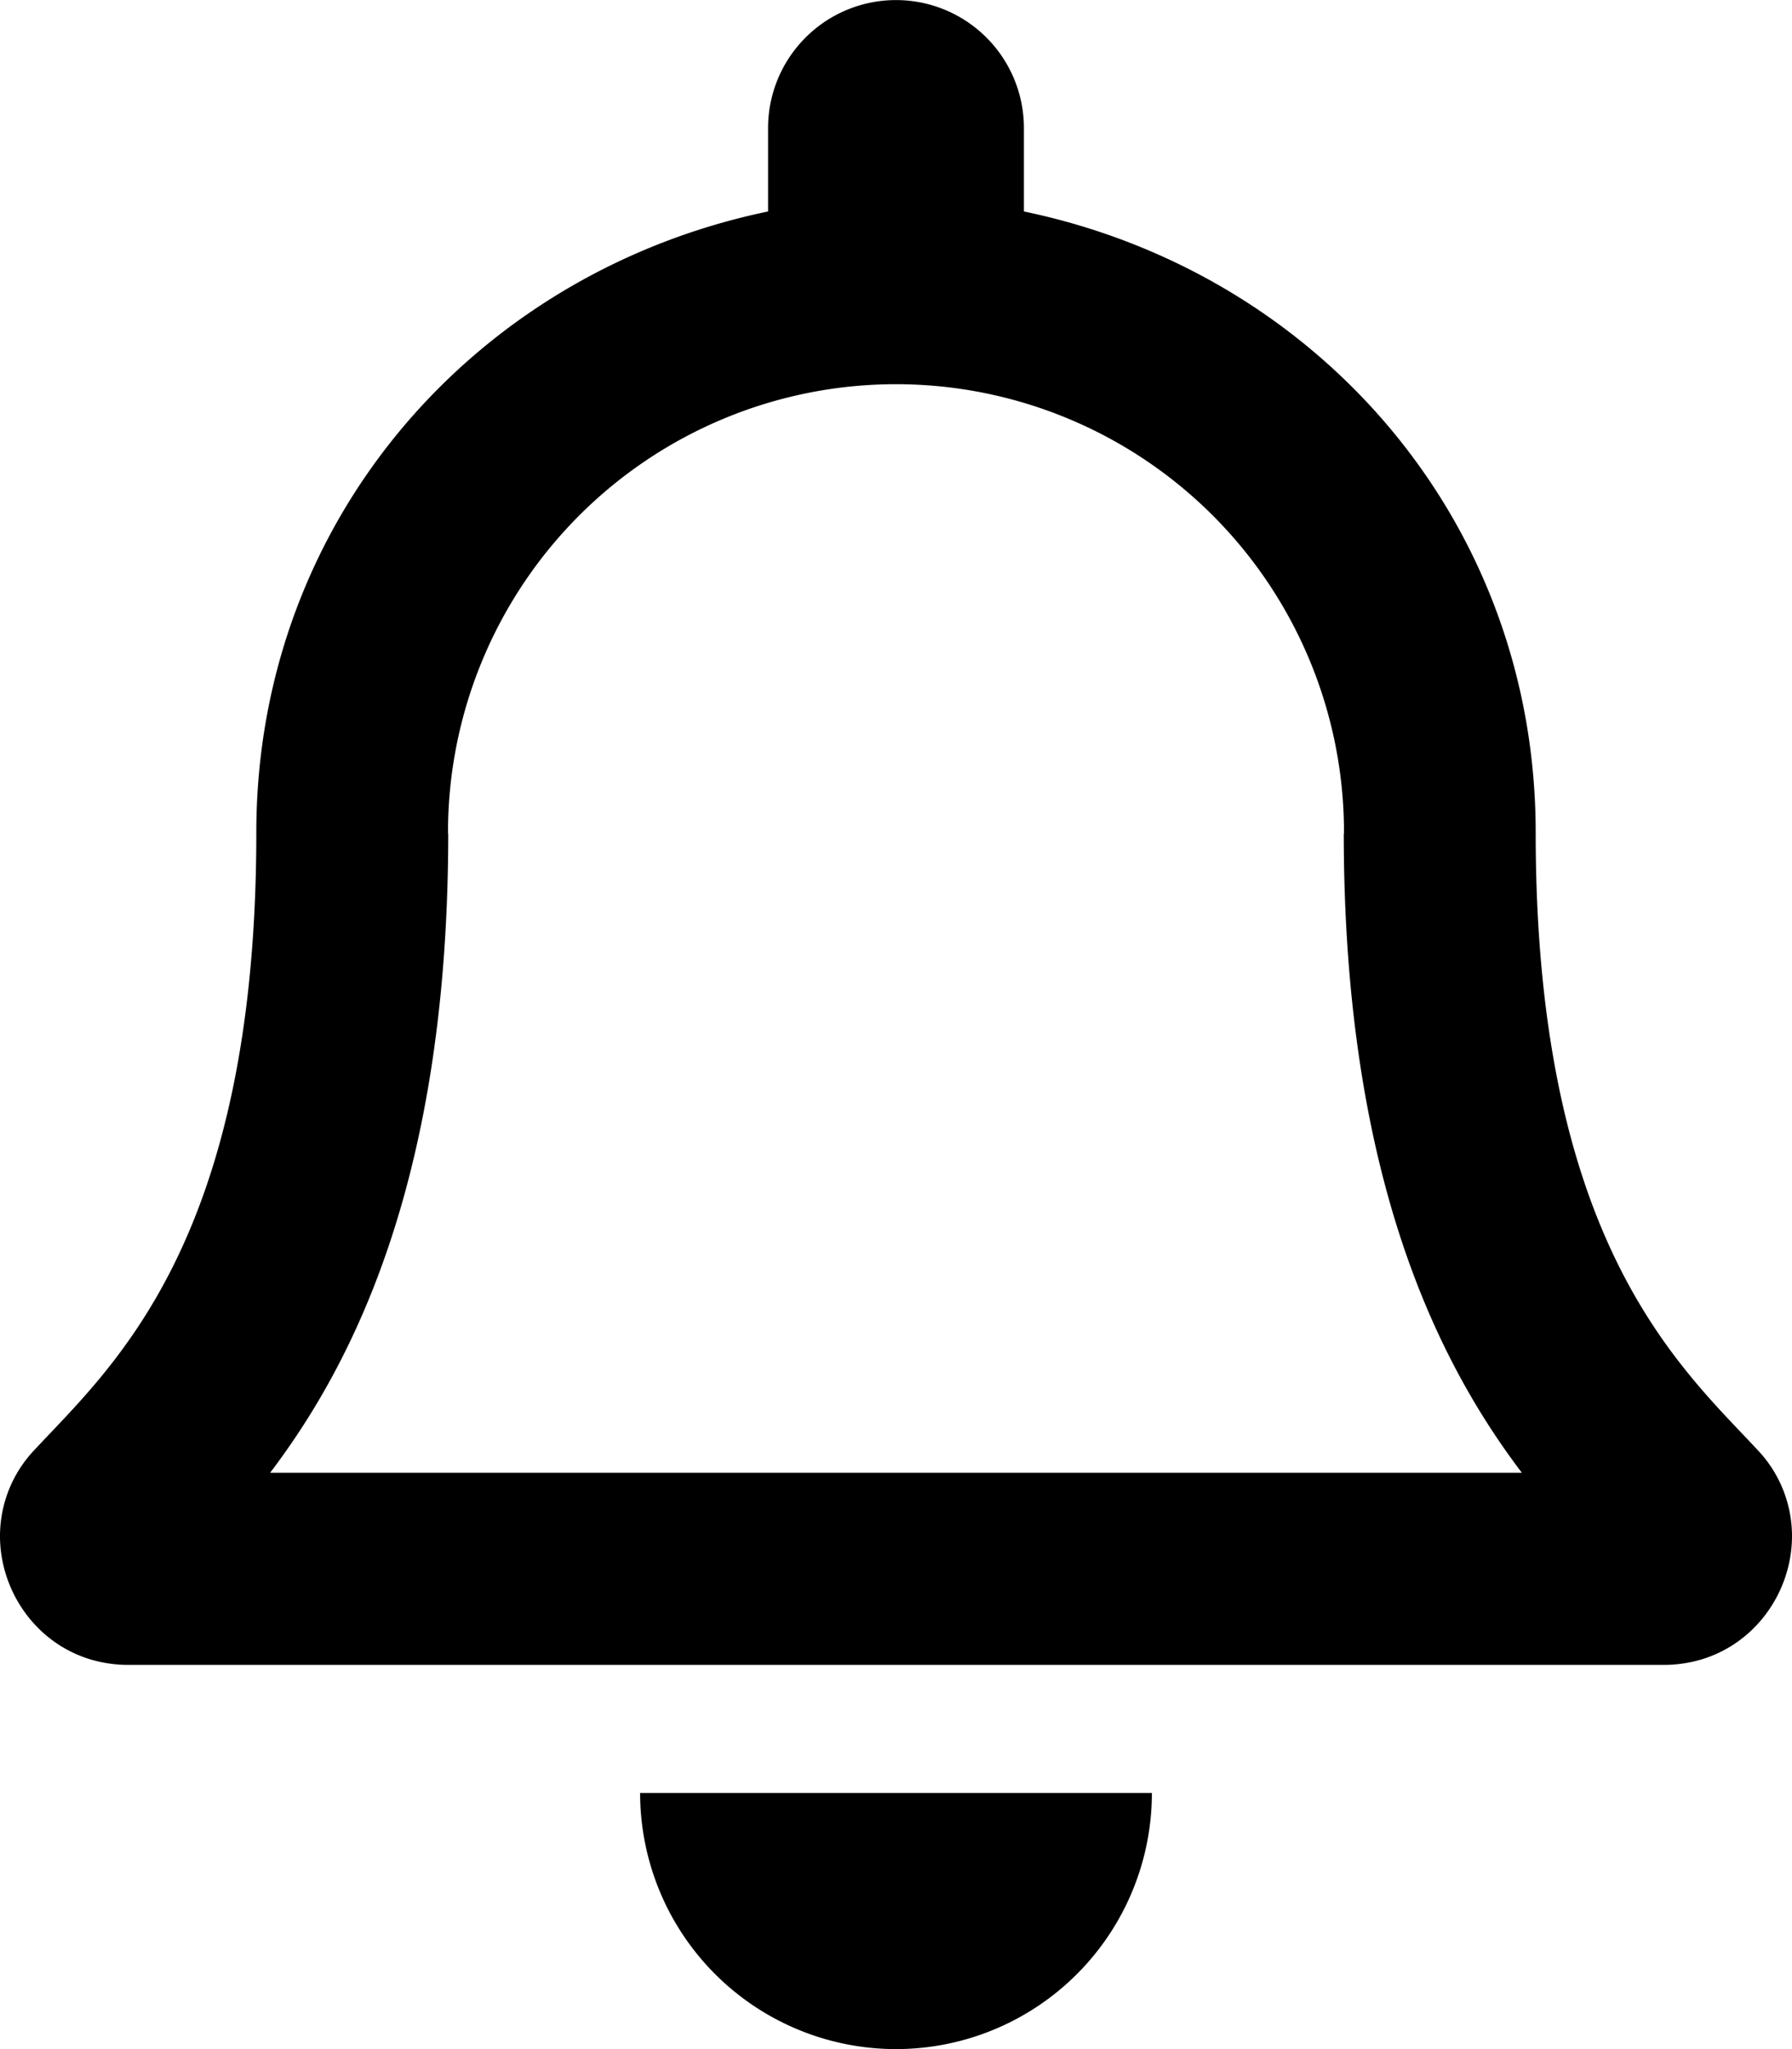 <svg aria-hidden="true" data-icon="bell-regular" role="img" xmlns="http://www.w3.org/2000/svg" viewBox="0 0 512 585.141"><path fill="currentColor" d="M502.159,414.044c-22.08-23.725-63.394-59.417-63.394-176.33,0-88.8-62.263-159.886-146.217-177.326V36.571a36.548,36.548,0,1,0-73.1,0V60.388C135.5,77.828,73.235,148.914,73.235,237.714c0,116.913-41.314,152.605-63.394,176.33A35.71,35.71,0,0,0,0,438.856c.126,18.743,14.834,36.571,36.685,36.571H475.314c21.851,0,36.571-17.828,36.685-36.571a35.691,35.691,0,0,0-9.84-24.812ZM77.178,420.57c24.251-31.966,50.765-84.948,50.891-182.194,0-.228-.069-.434-.069-.662a128,128,0,0,1,256,0c0,.228-.069.434-.069.662.126,97.257,26.64,150.24,50.891,182.194ZM256,585.141A73.129,73.129,0,0,0,329.108,512H182.892A73.129,73.129,0,0,0,256,585.141Z"/></svg>
